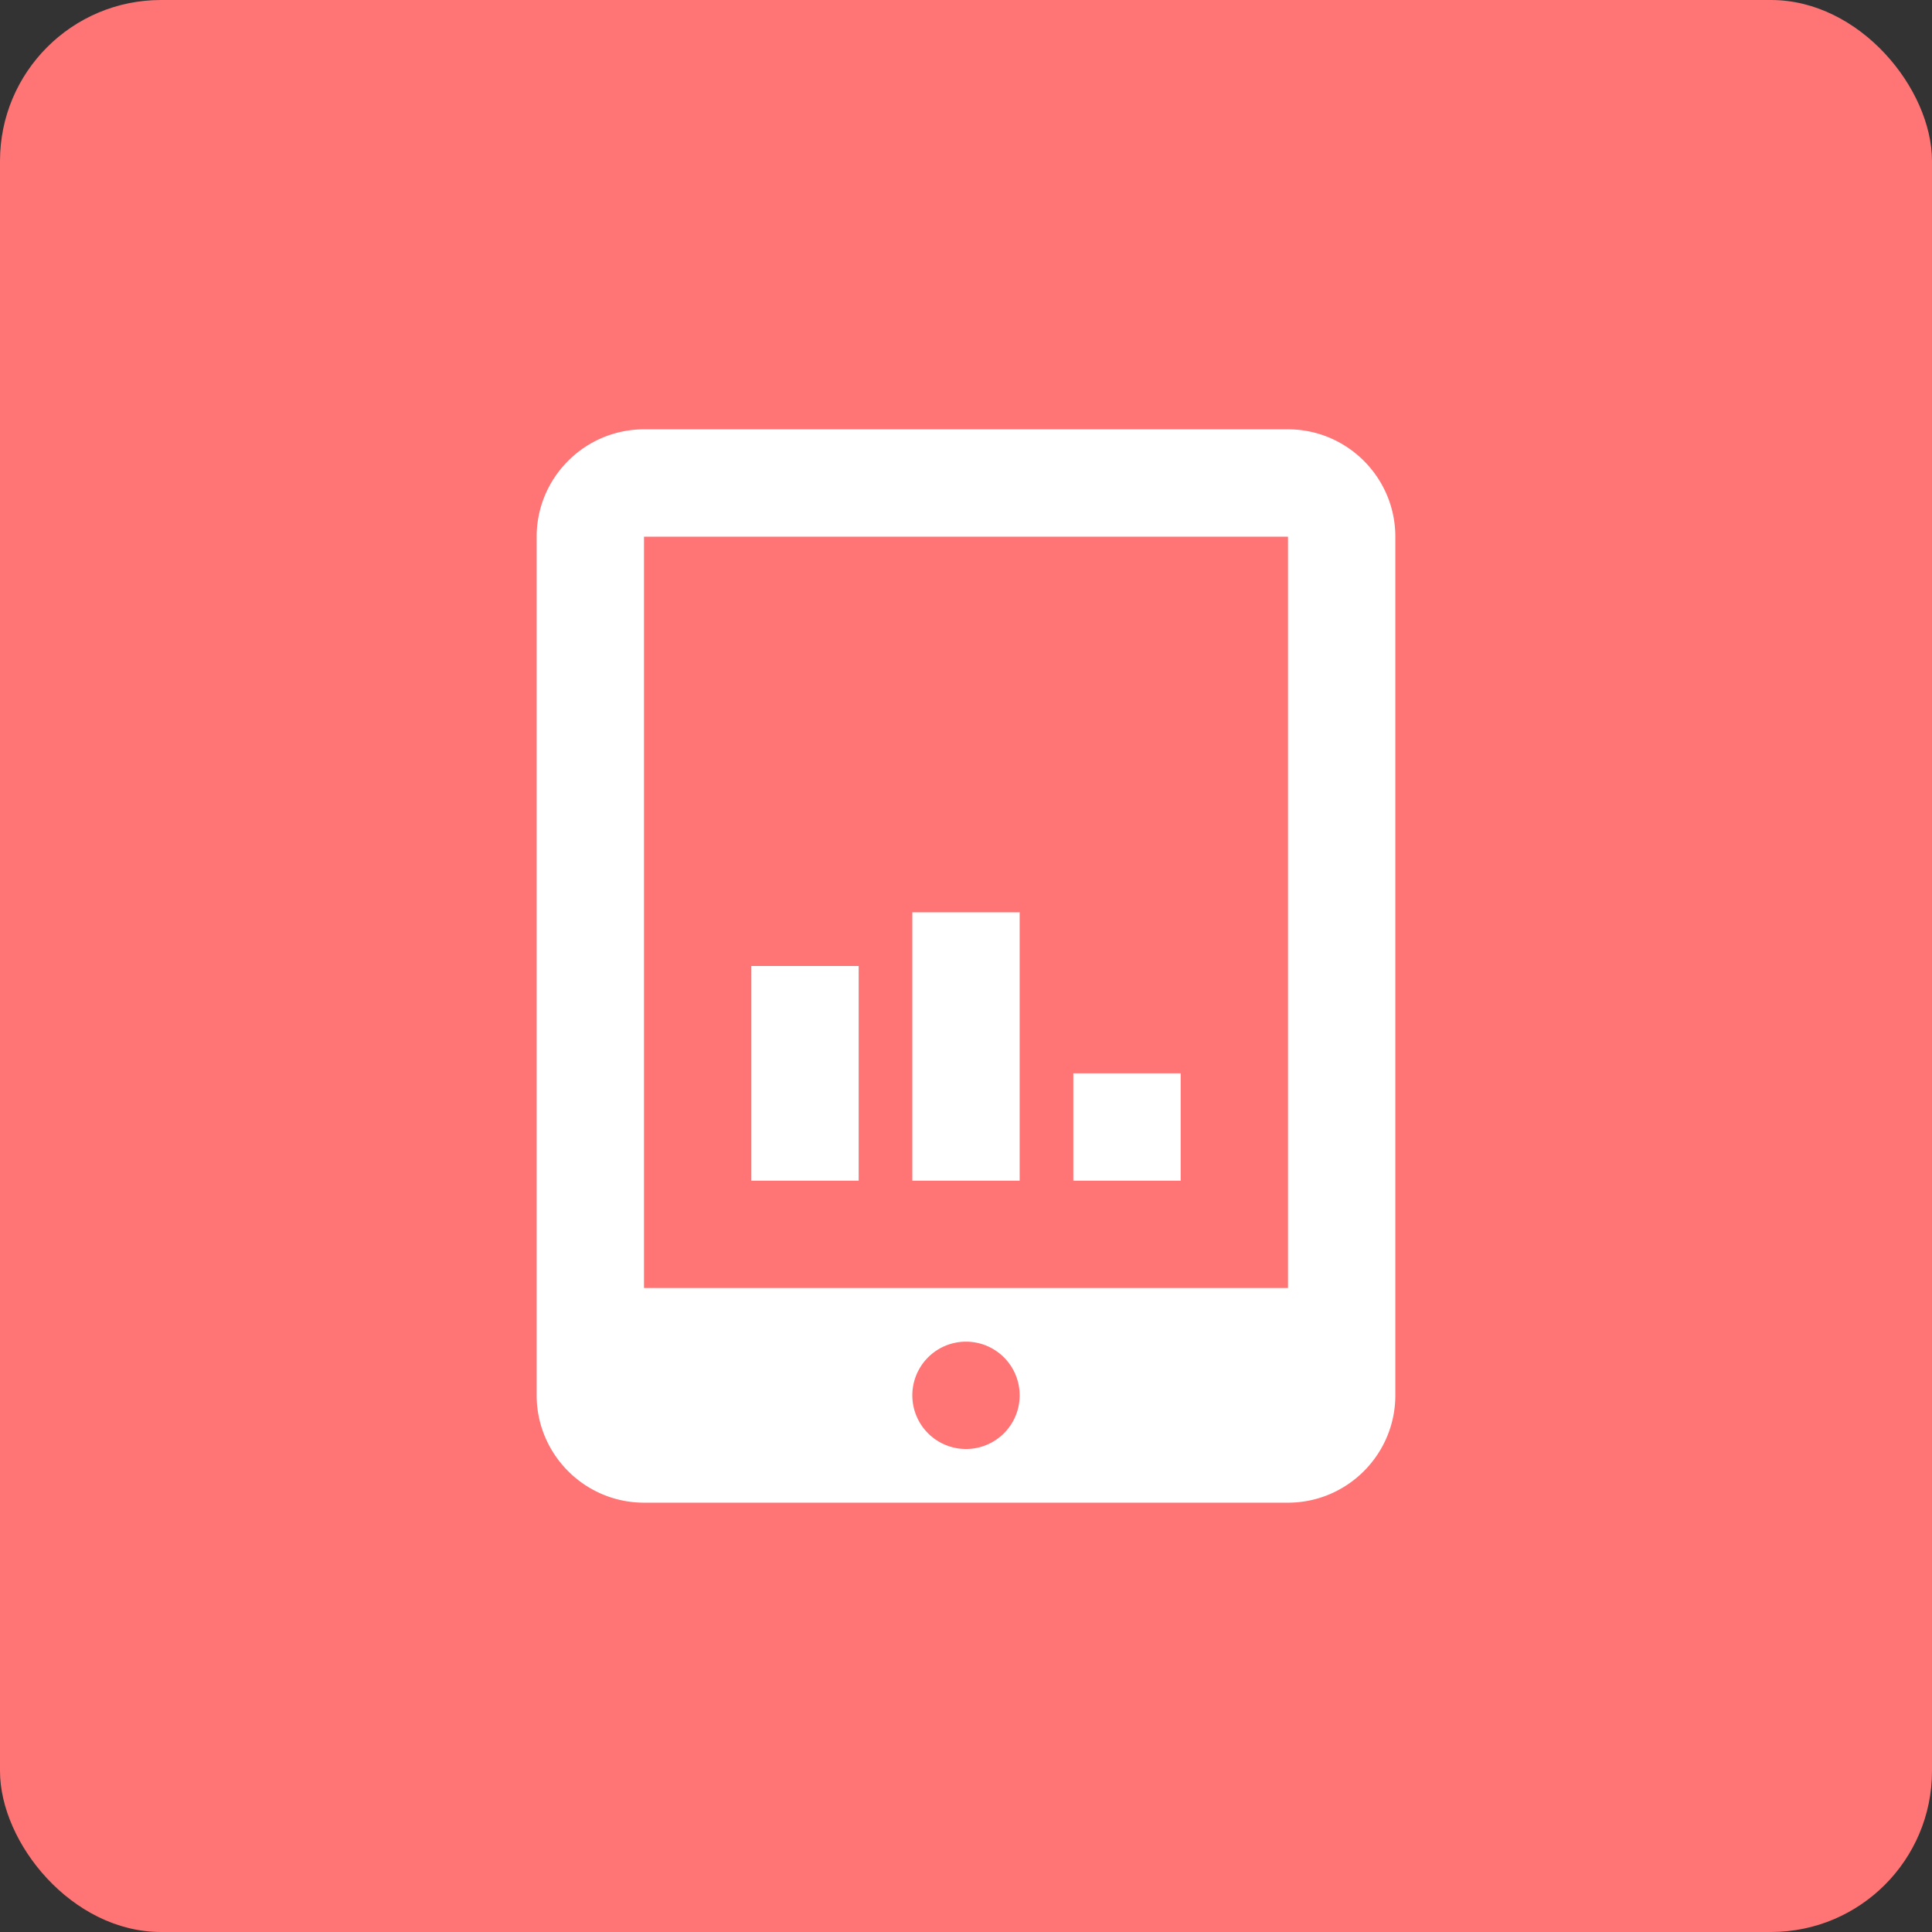 <svg xmlns="http://www.w3.org/2000/svg" width="36" height="36"><rect width="100%" height="100%" fill="#333333" stroke="none"/><g fill="none" fill-rule="evenodd"><rect width="36" height="36" fill="#FF7474" rx="3"/><path fill="#FFF" fill-rule="nonzero" d="M12 8c-1.102 0-2 .898-2 2v16c0 1.102.898 2 2 2h12c1.102 0 2-.898 2-2V10c0-1.102-.898-2-2-2H12zm0 2h12v14H12V10zm2 8v4h2v-4h-2zm3-1v5h2v-5h-2zm3 3h2v2h-2v-2zm-2 7a1 1 0 1 1 0-2 1 1 0 0 1 0 2z"/></g></svg>